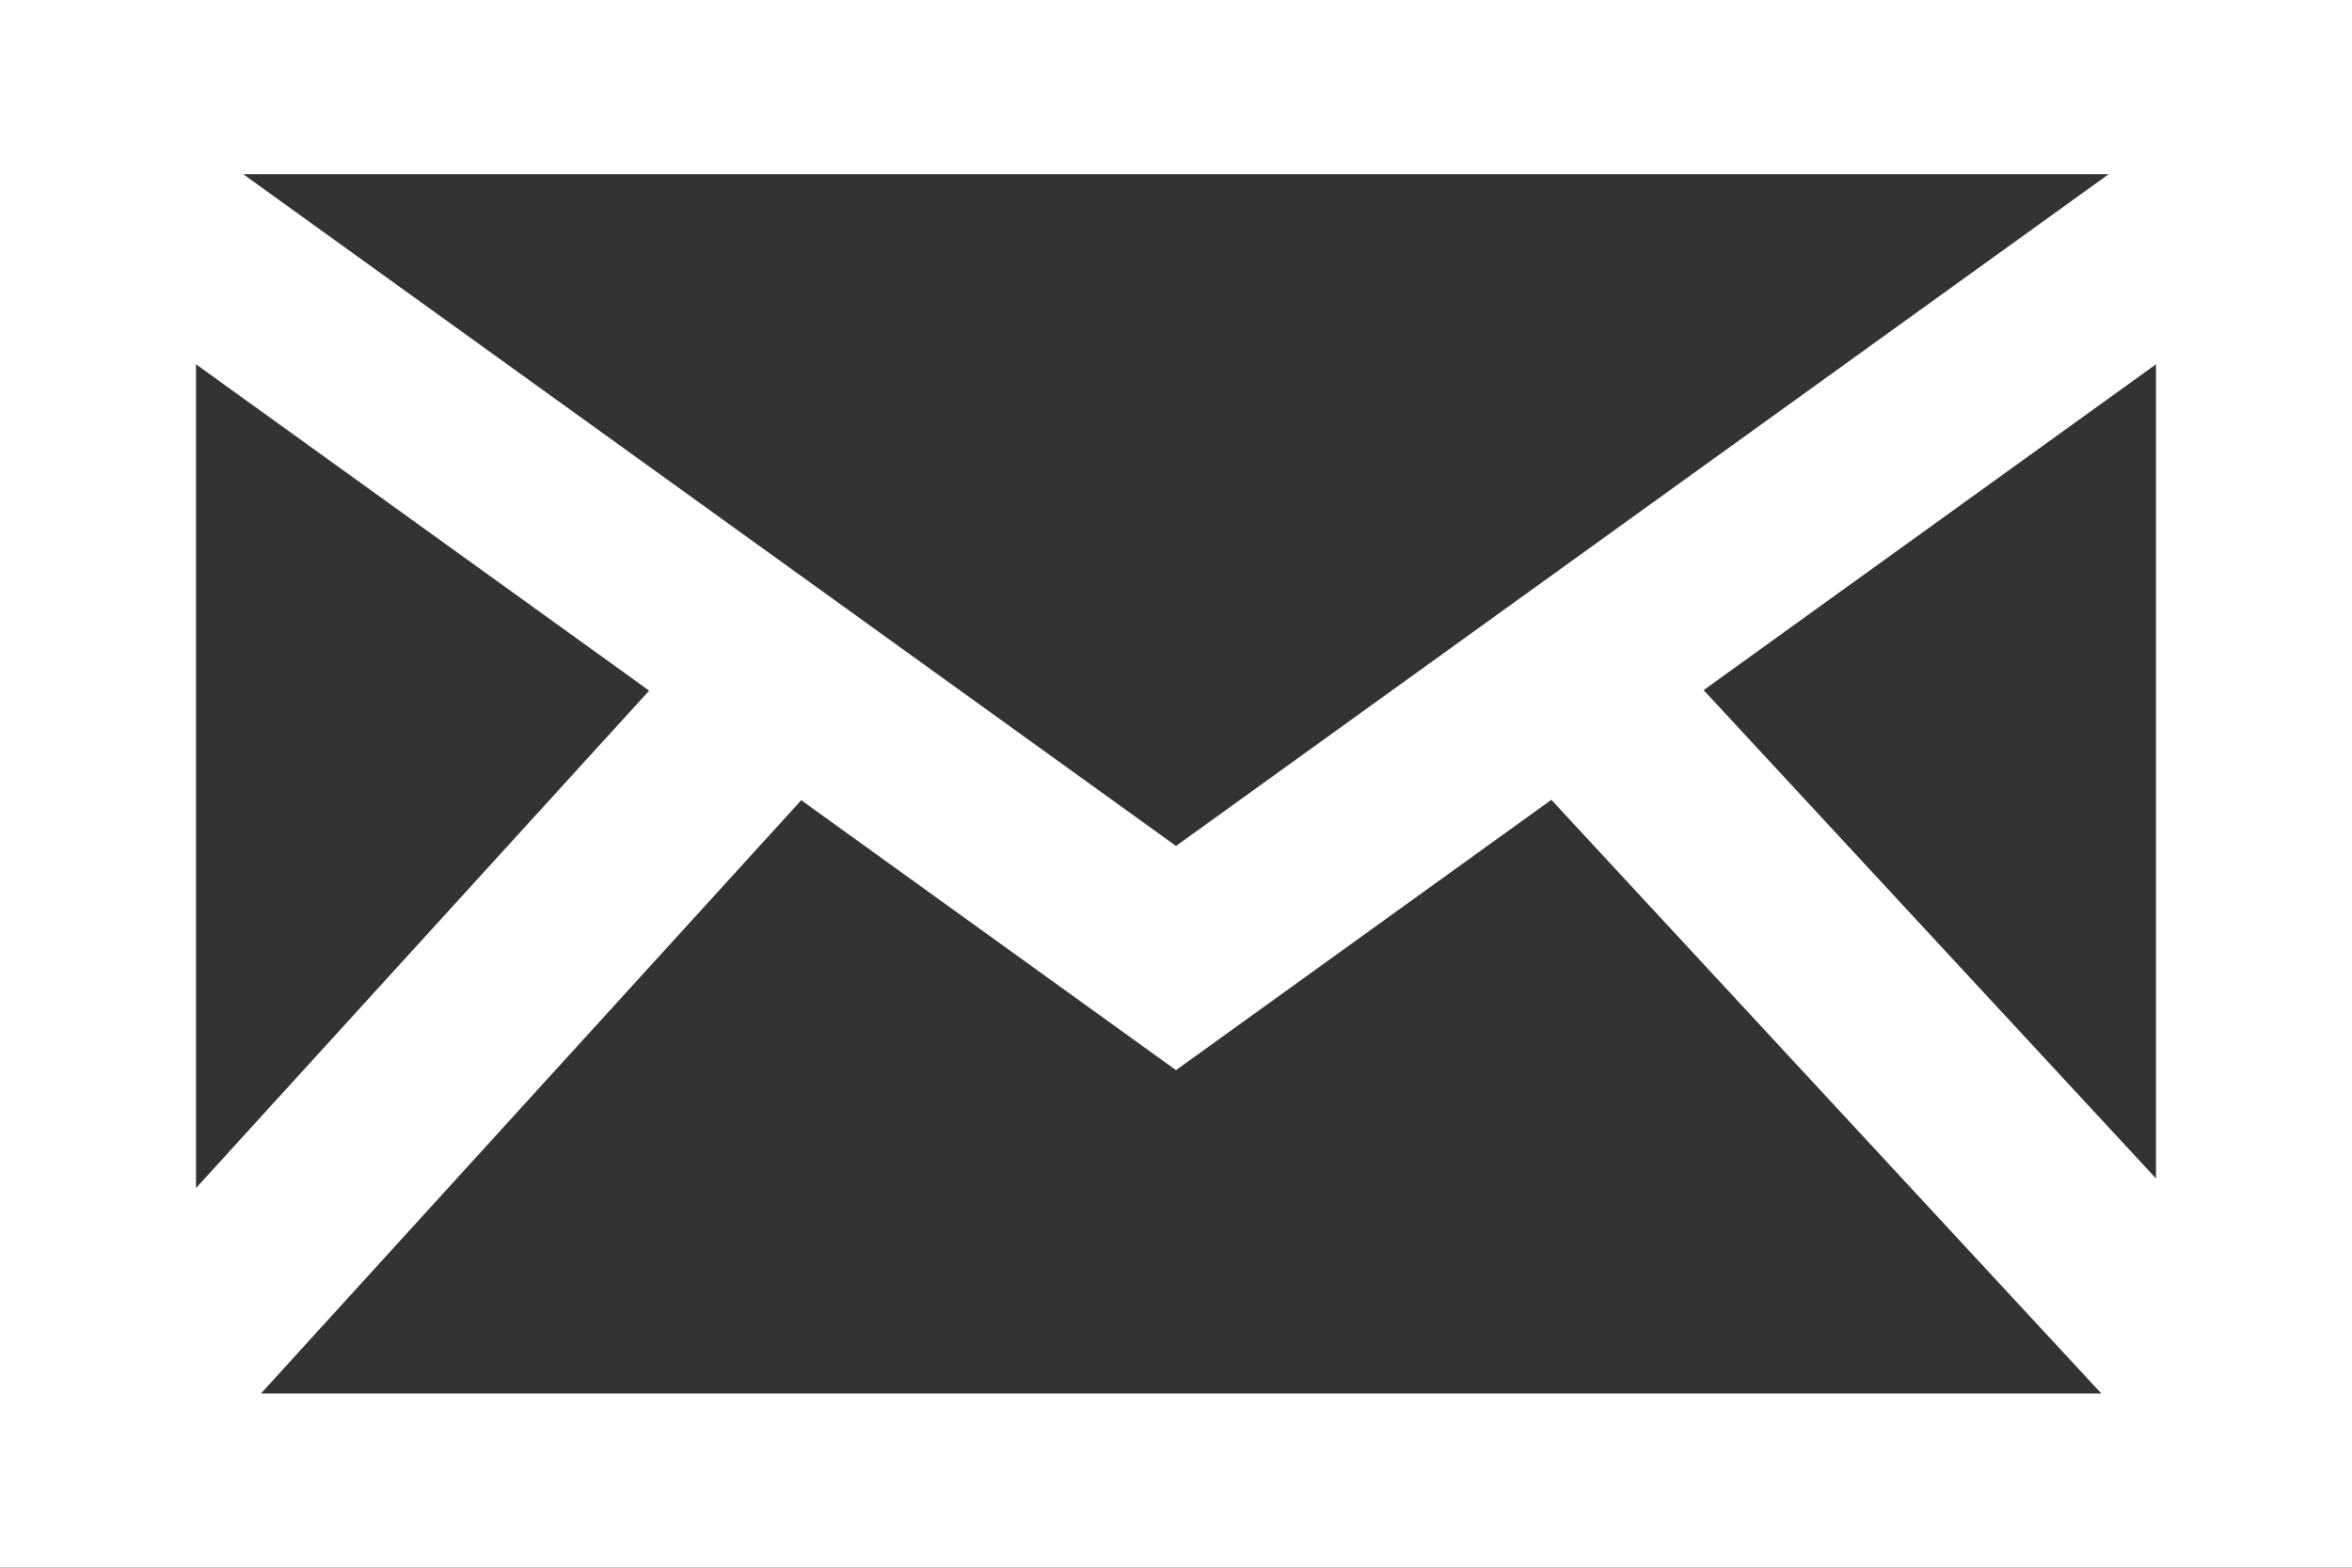 <svg xmlns="http://www.w3.org/2000/svg" width="48" height="32" viewBox="0 0 48 32"><rect x="0" y="0" width="48" height="32" fill="#333333" stroke="none"/><path id="iconmonstr-email-2" fill="#fff" d="M0,3V35H48V3ZM13.246,17.1,4,27.251V10.436l9.246,6.66ZM4.964,6.556h38.07L24,20.268,4.964,6.556ZM16.352,19.334,24,24.844l7.66-5.518L42.884,31.444H5.326Zm18.416-2.247L44,10.436V27.055l-9.232-9.968Z" transform="translate(0 -3)"/></svg>